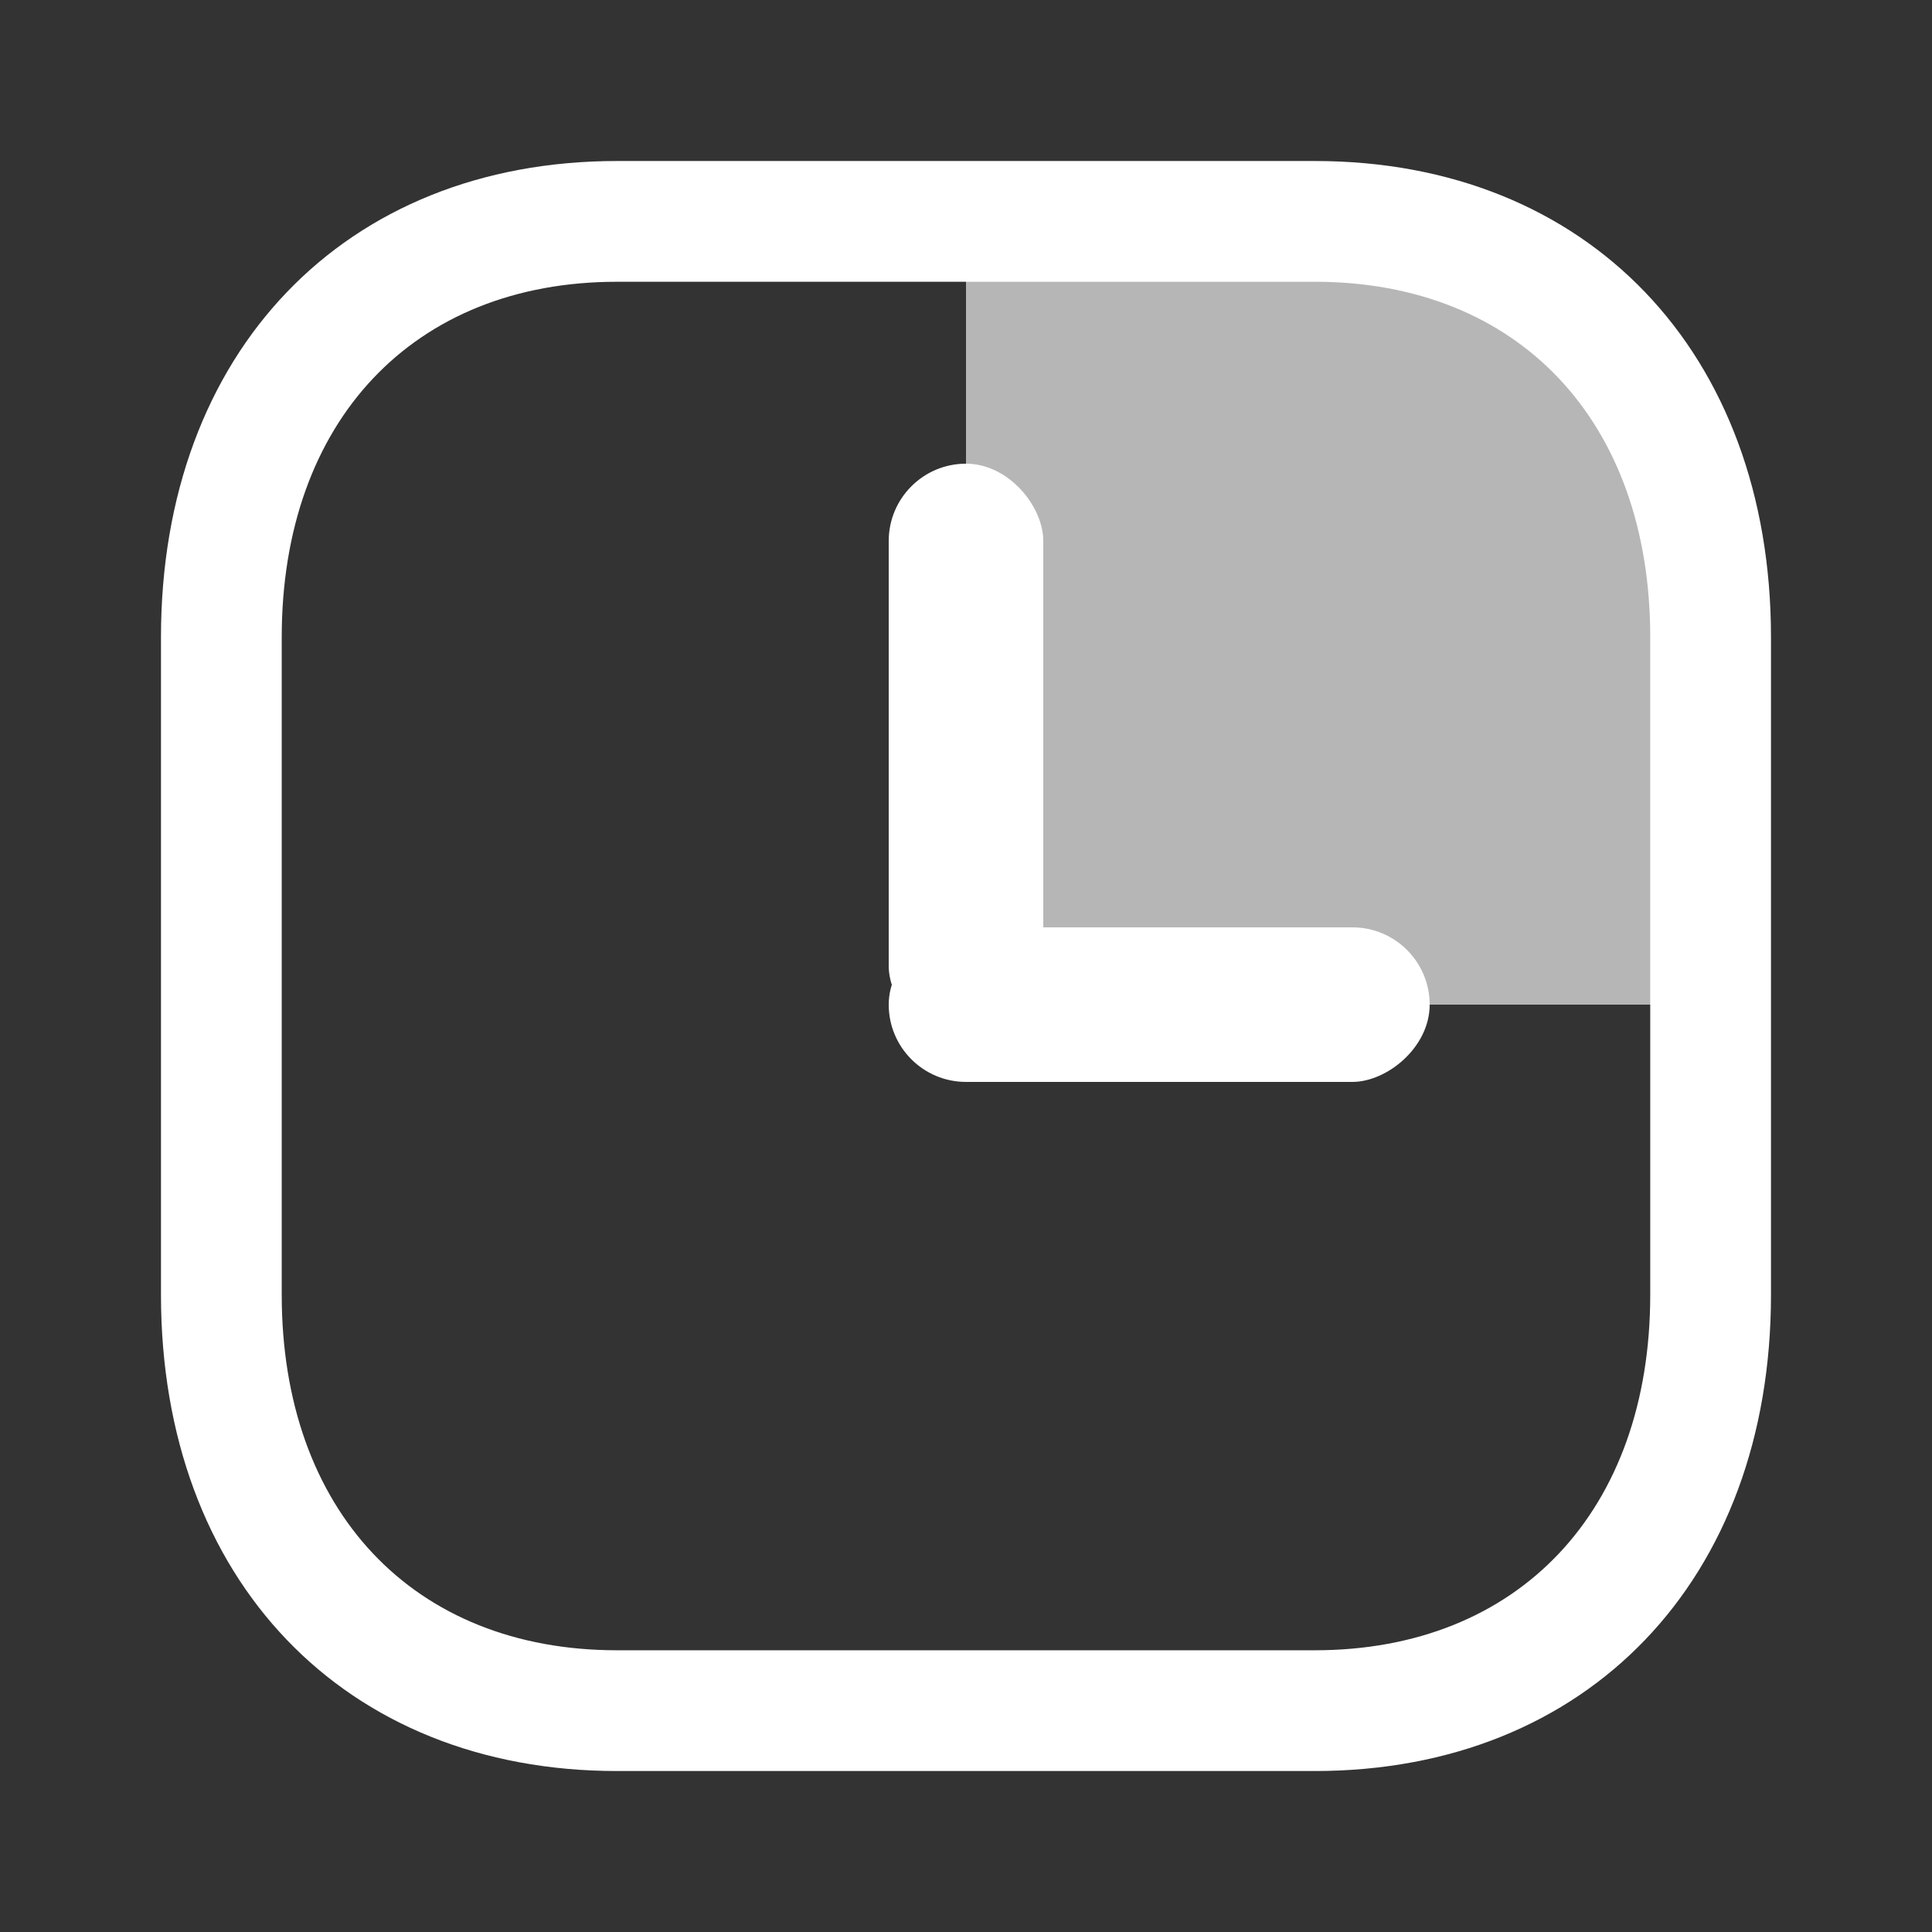 <svg width="50" height="50" viewBox="0 0 50 50" fill="none" xmlns="http://www.w3.org/2000/svg">
<rect x="0" y="0" width="50" height="50" fill="#333333" stroke="none"/>
<path d="M25 6V16.27V26H44V17.351L42.5 9.784L36.5 6H25Z" fill="#B6B6B6"/>
<path fill-rule="evenodd" clip-rule="evenodd" d="M34.029 4.167C41.089 4.167 45.833 9.121 45.833 16.492V33.509C45.833 40.88 41.089 45.834 34.026 45.834H15.968C8.908 45.834 4.166 40.88 4.166 33.509V16.492C4.166 9.121 8.908 4.167 15.968 4.167H34.029ZM34.029 7.292H15.968C10.697 7.292 7.291 10.902 7.291 16.492V33.509C7.291 39.098 10.697 42.709 15.968 42.709H34.026C39.299 42.709 42.708 39.098 42.708 33.509V16.492C42.708 10.902 39.301 7.292 34.029 7.292Z" fill="white"/>
<rect x="23" y="12" width="4" height="15" rx="2" fill="white"/>
<rect x="37" y="24" width="4" height="14" rx="2" transform="rotate(90 37 24)" fill="white"/>
</svg>
